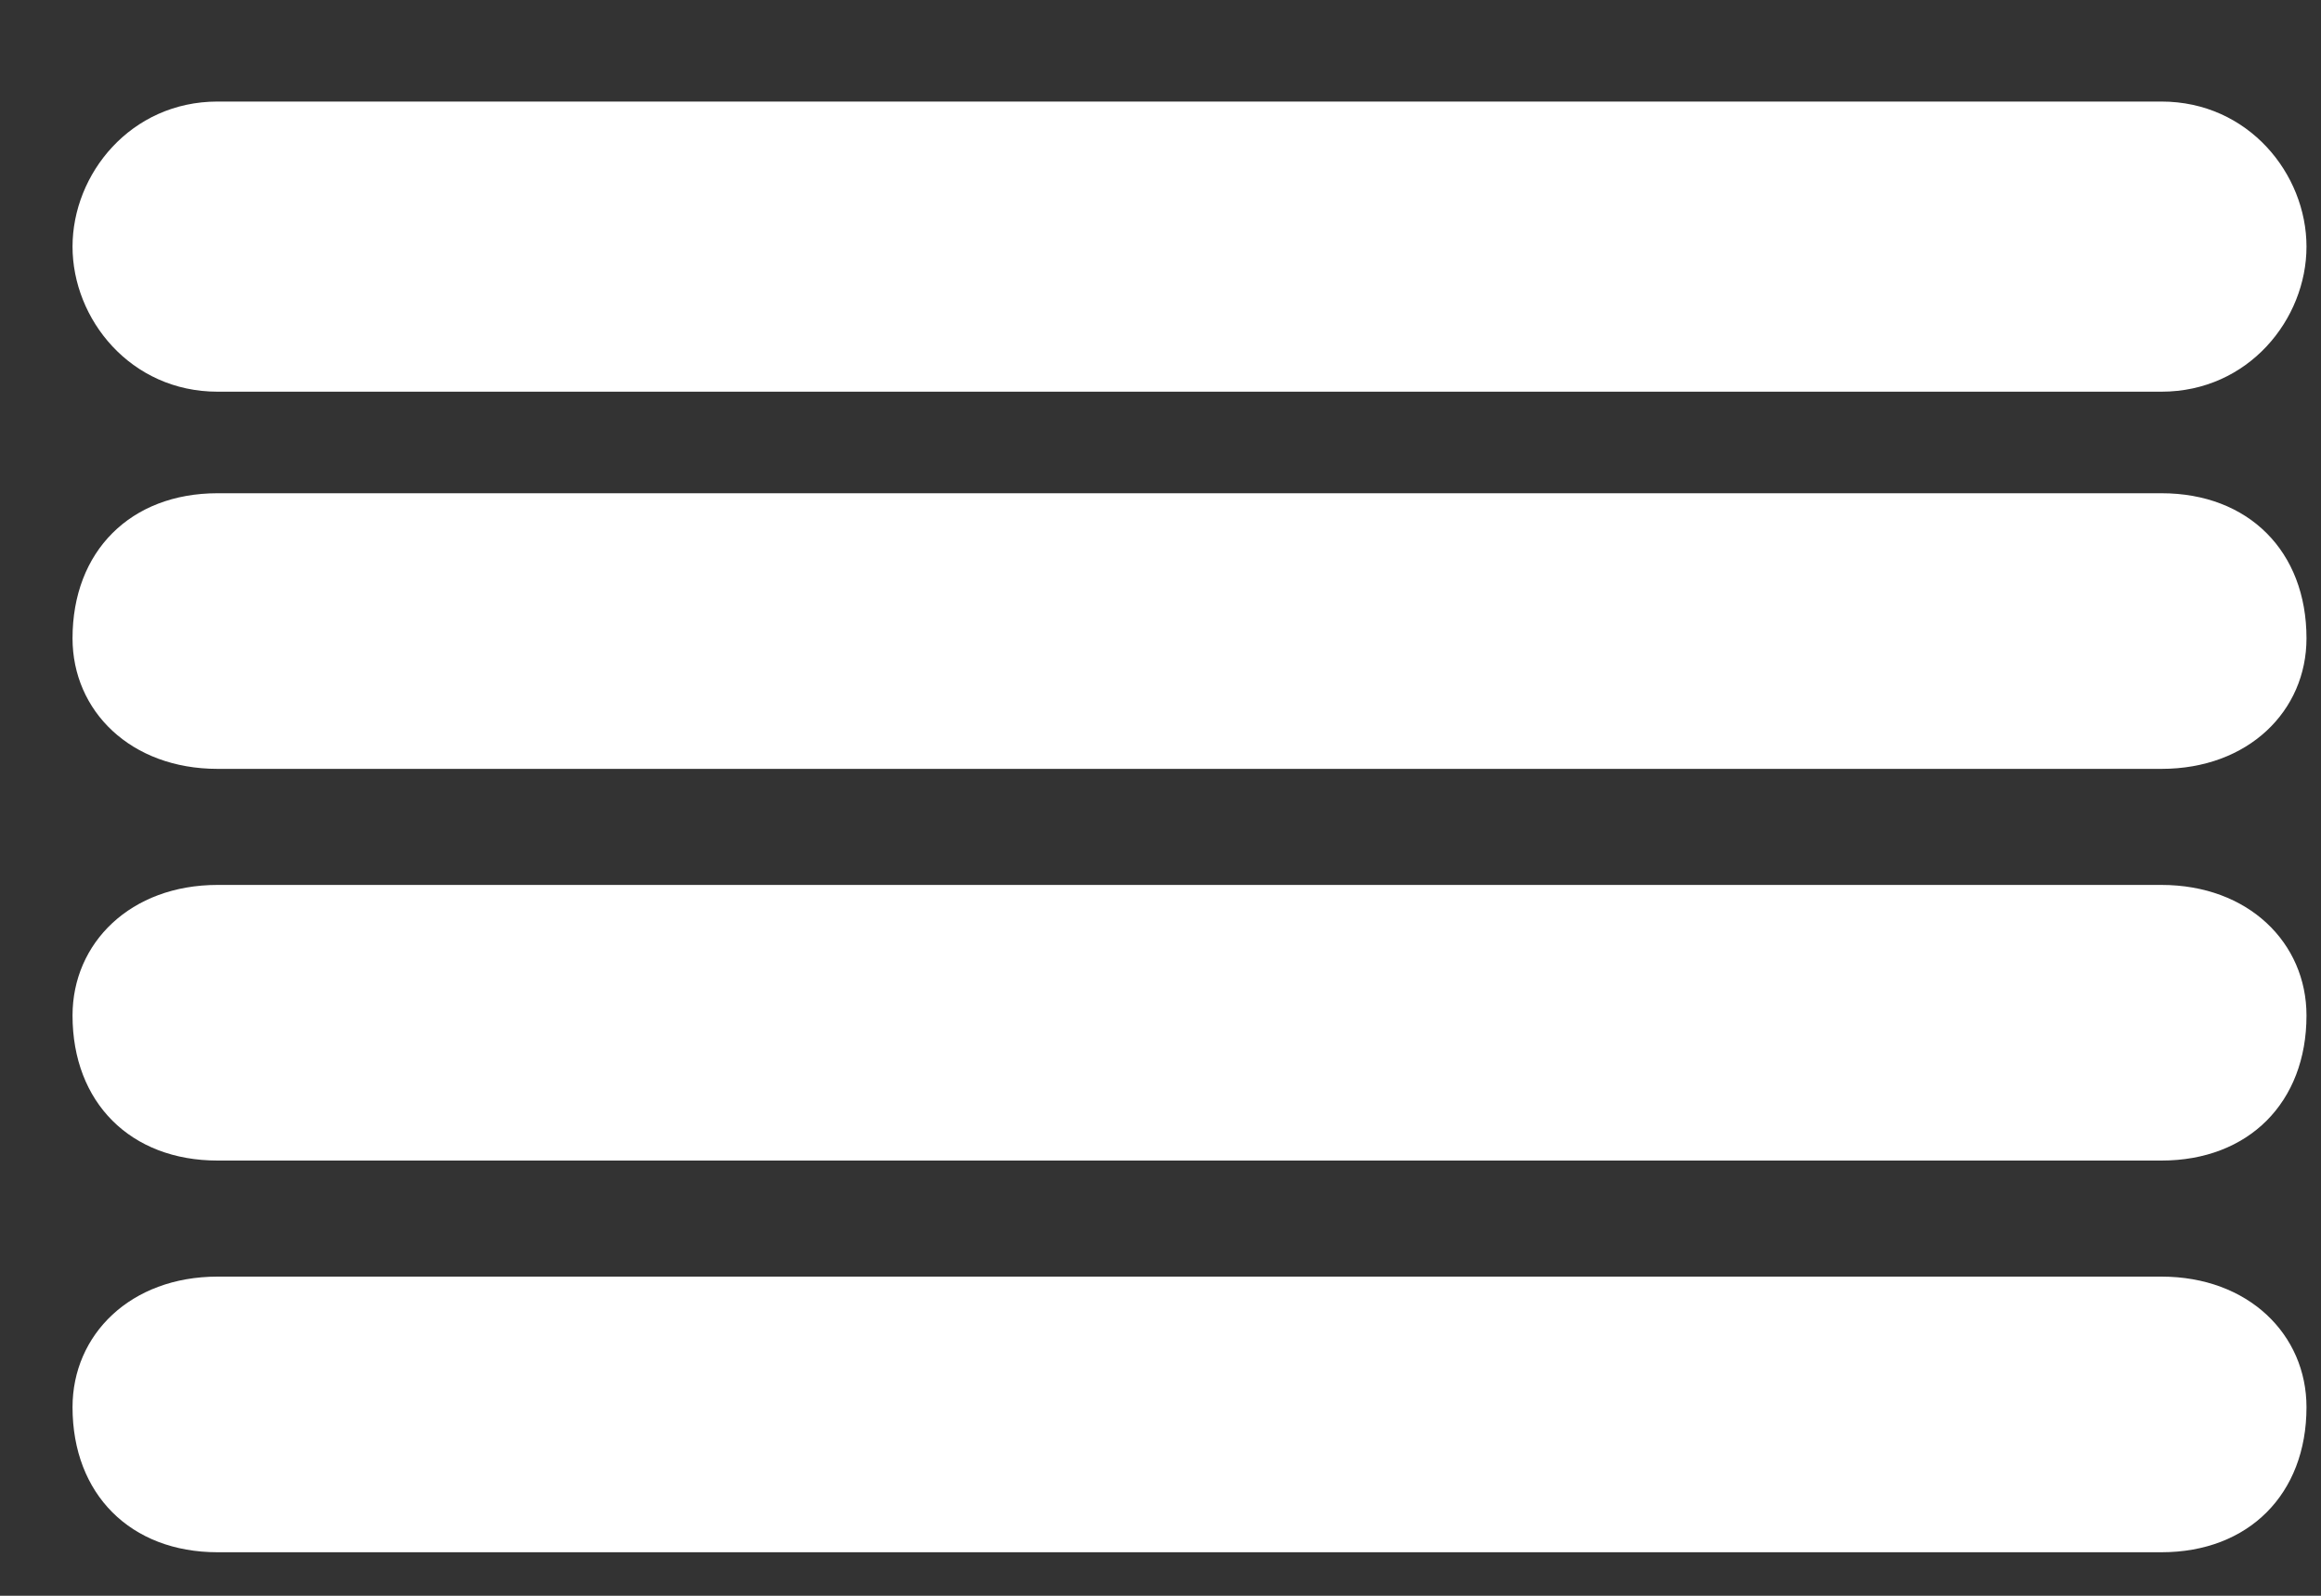 <svg version="1.2" xmlns="http://www.w3.org/2000/svg" viewBox="0 0 16 11" width="16" height="11"><rect x="0" y="0" width="16" height="11" fill="#333333" stroke="none"/><style>.s0{fill:#ffffff}</style><path class="s0" d="m14.9 2.7h-13.4c-0.6 0-1-0.5-1-1c0-0.5 0.4-1 1-1h13.4c0.6 0 1 0.5 1 1c0 0.5-0.4 1-1 1z" /><path class="s0" d="m14.9 5.3h-13.4c-0.6 0-1-0.4-1-0.9c0-0.6 0.4-1 1-1h13.4c0.6 0 1 0.4 1 1c0 0.5-0.4 0.9-1 0.9z" /><path class="s0" d="m14.9 8h-13.4c-0.6 0-1-0.4-1-1c0-0.5 0.4-0.9 1-0.9h13.4c0.6 0 1 0.4 1 0.9c0 0.6-0.4 1-1 1z" /><path class="s0" d="m14.9 10.7h-13.4c-0.6 0-1-0.4-1-1c0-0.5 0.4-0.9 1-0.9h13.4c0.6 0 1 0.4 1 0.9c0 0.6-0.4 1-1 1z" /></svg>